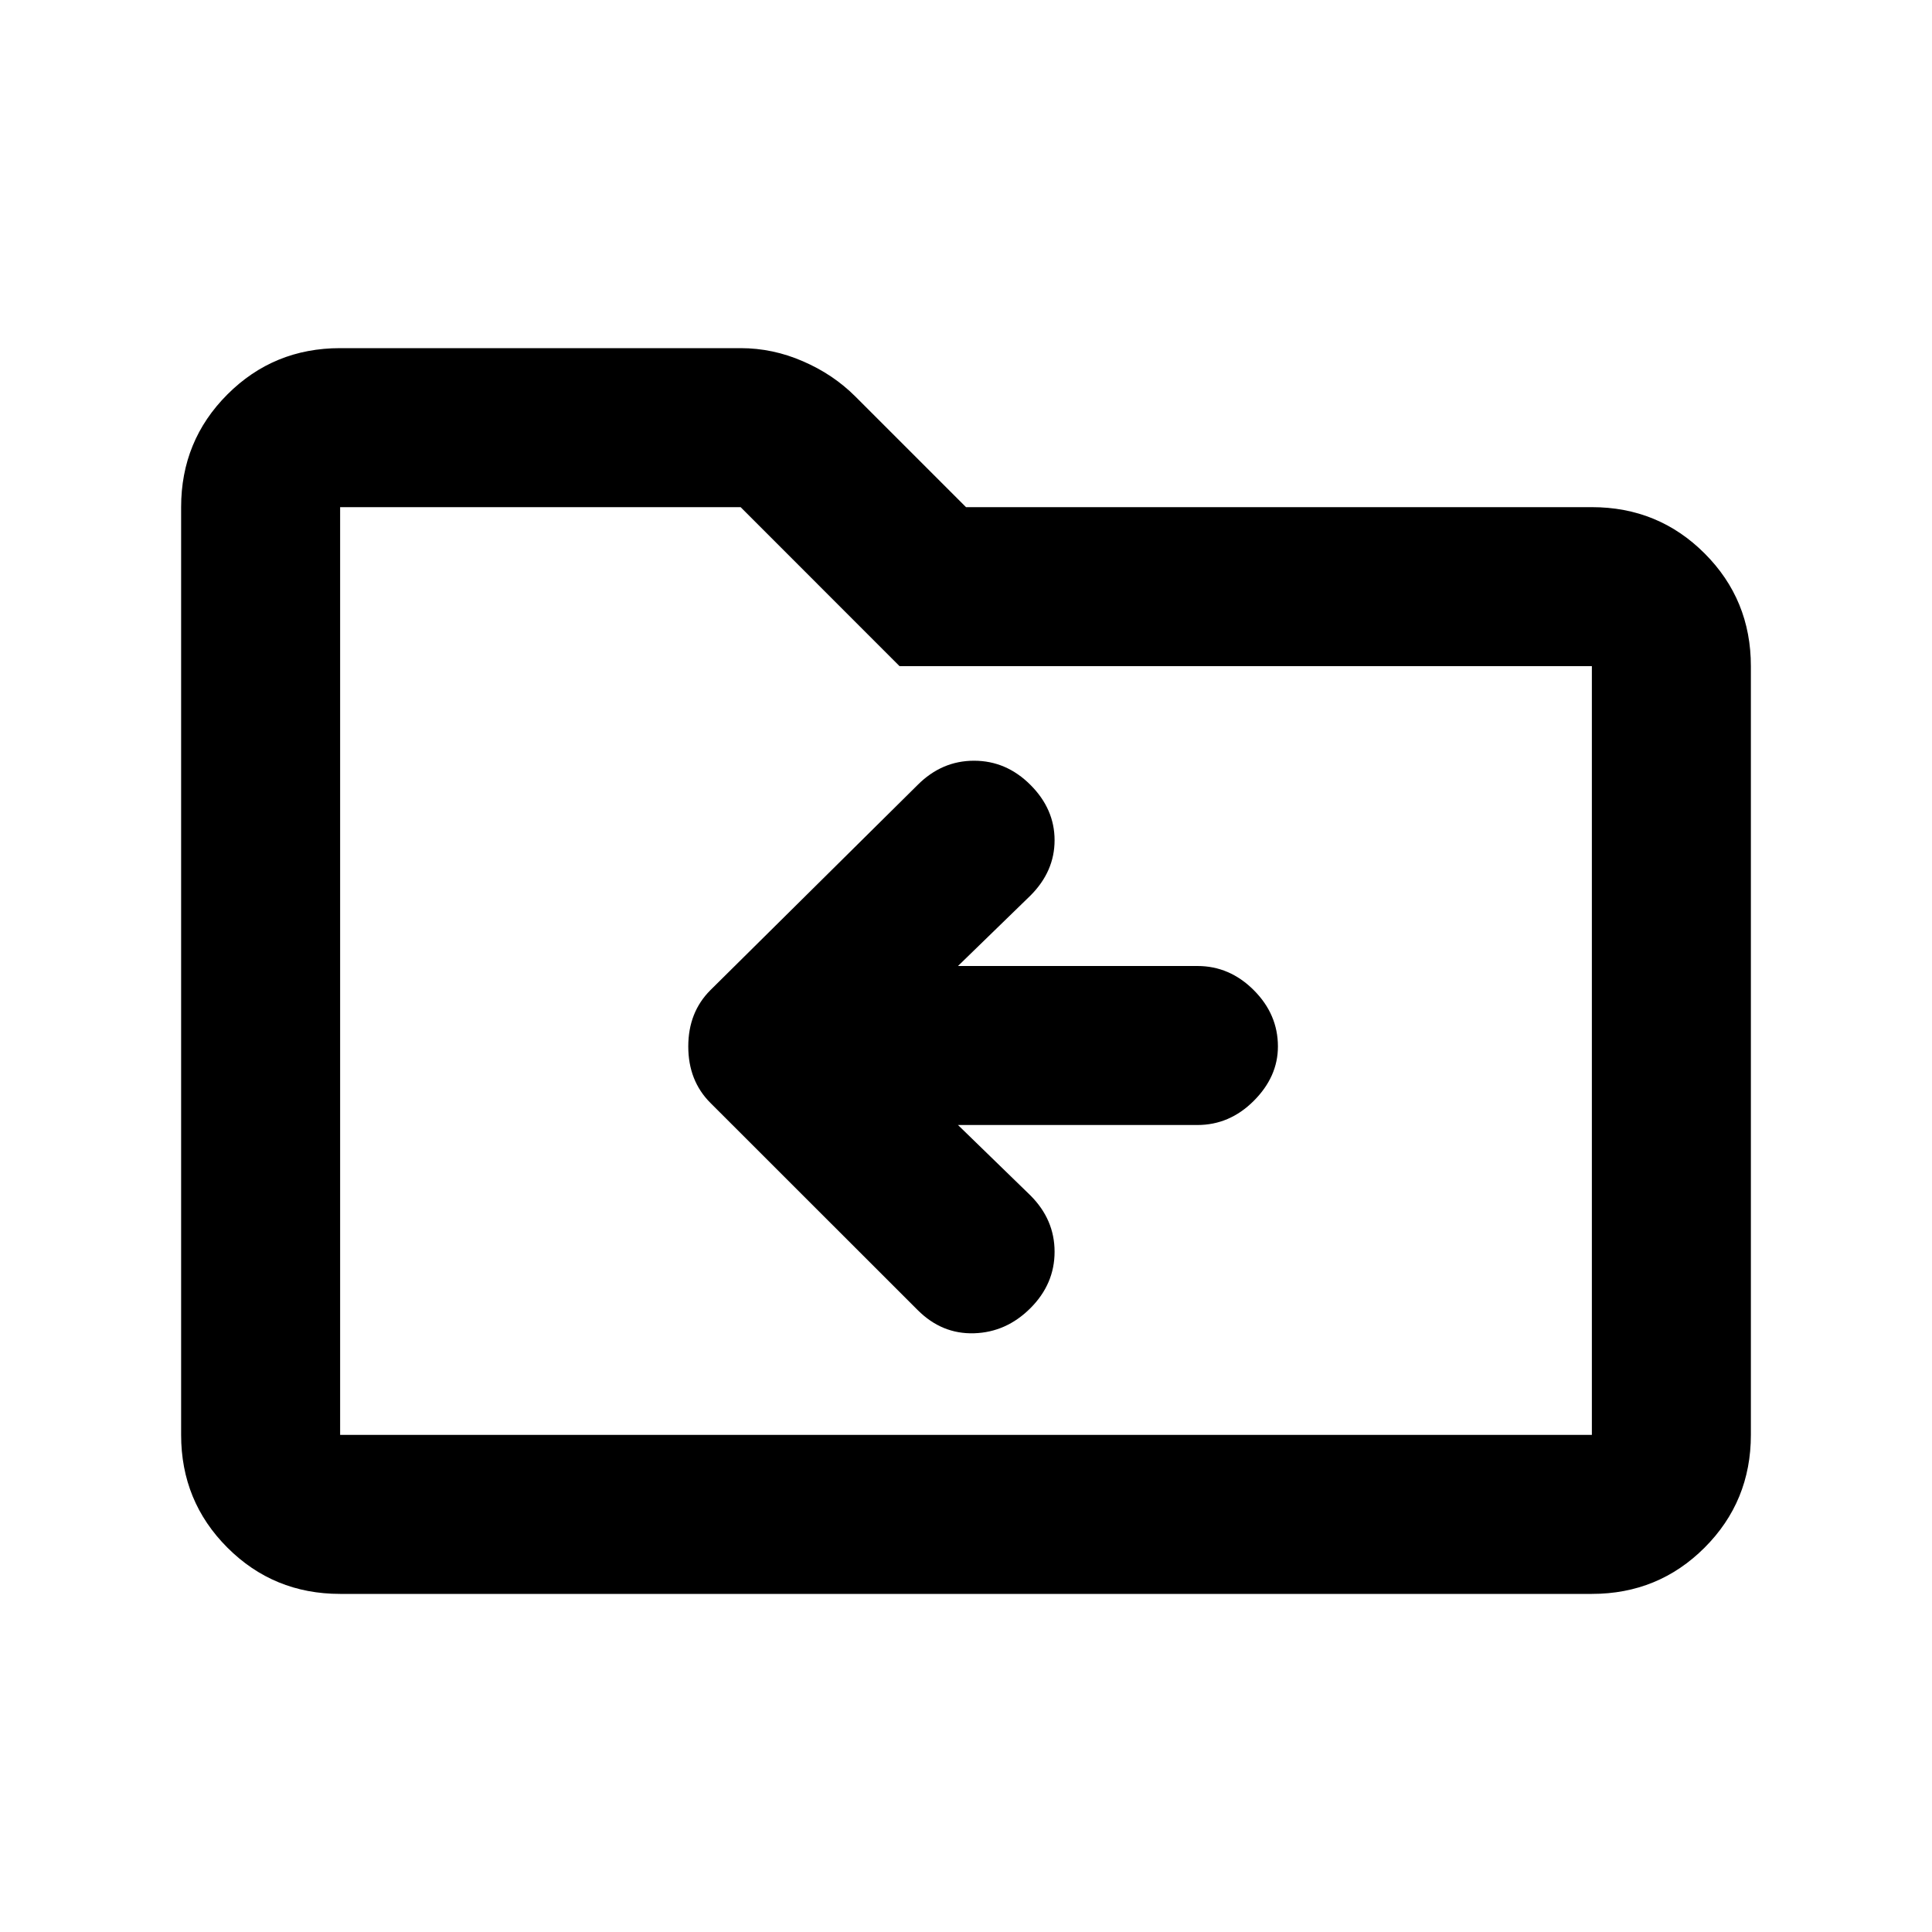<svg xmlns="http://www.w3.org/2000/svg" height="20" width="20"><path d="M10.667 13.542q.25-.25.25-.584 0-.333-.25-.583l-.75-.729h2.479q.333 0 .583-.25.25-.25.25-.563 0-.333-.25-.583-.25-.25-.583-.25H9.917l.75-.729q.25-.25.25-.573 0-.323-.25-.573-.25-.25-.584-.25-.333 0-.583.25L7.354 10.25q-.229.229-.229.583 0 .355.229.584L9.5 13.562q.25.25.583.24.334-.01.584-.26ZM3.521 16.5q-.688 0-1.167-.479-.479-.479-.479-1.167V5.25q0-.688.479-1.167.479-.479 1.167-.479h4.146q.333 0 .645.136.313.135.542.364L10 5.25h6.479q.688 0 1.167.479.479.479.479 1.167v7.958q0 .688-.479 1.167-.479.479-1.167.479Zm0-11.25v9.604h12.958V6.896H9.312L7.667 5.25H3.521Zm0 0v9.604Z"/></svg>
